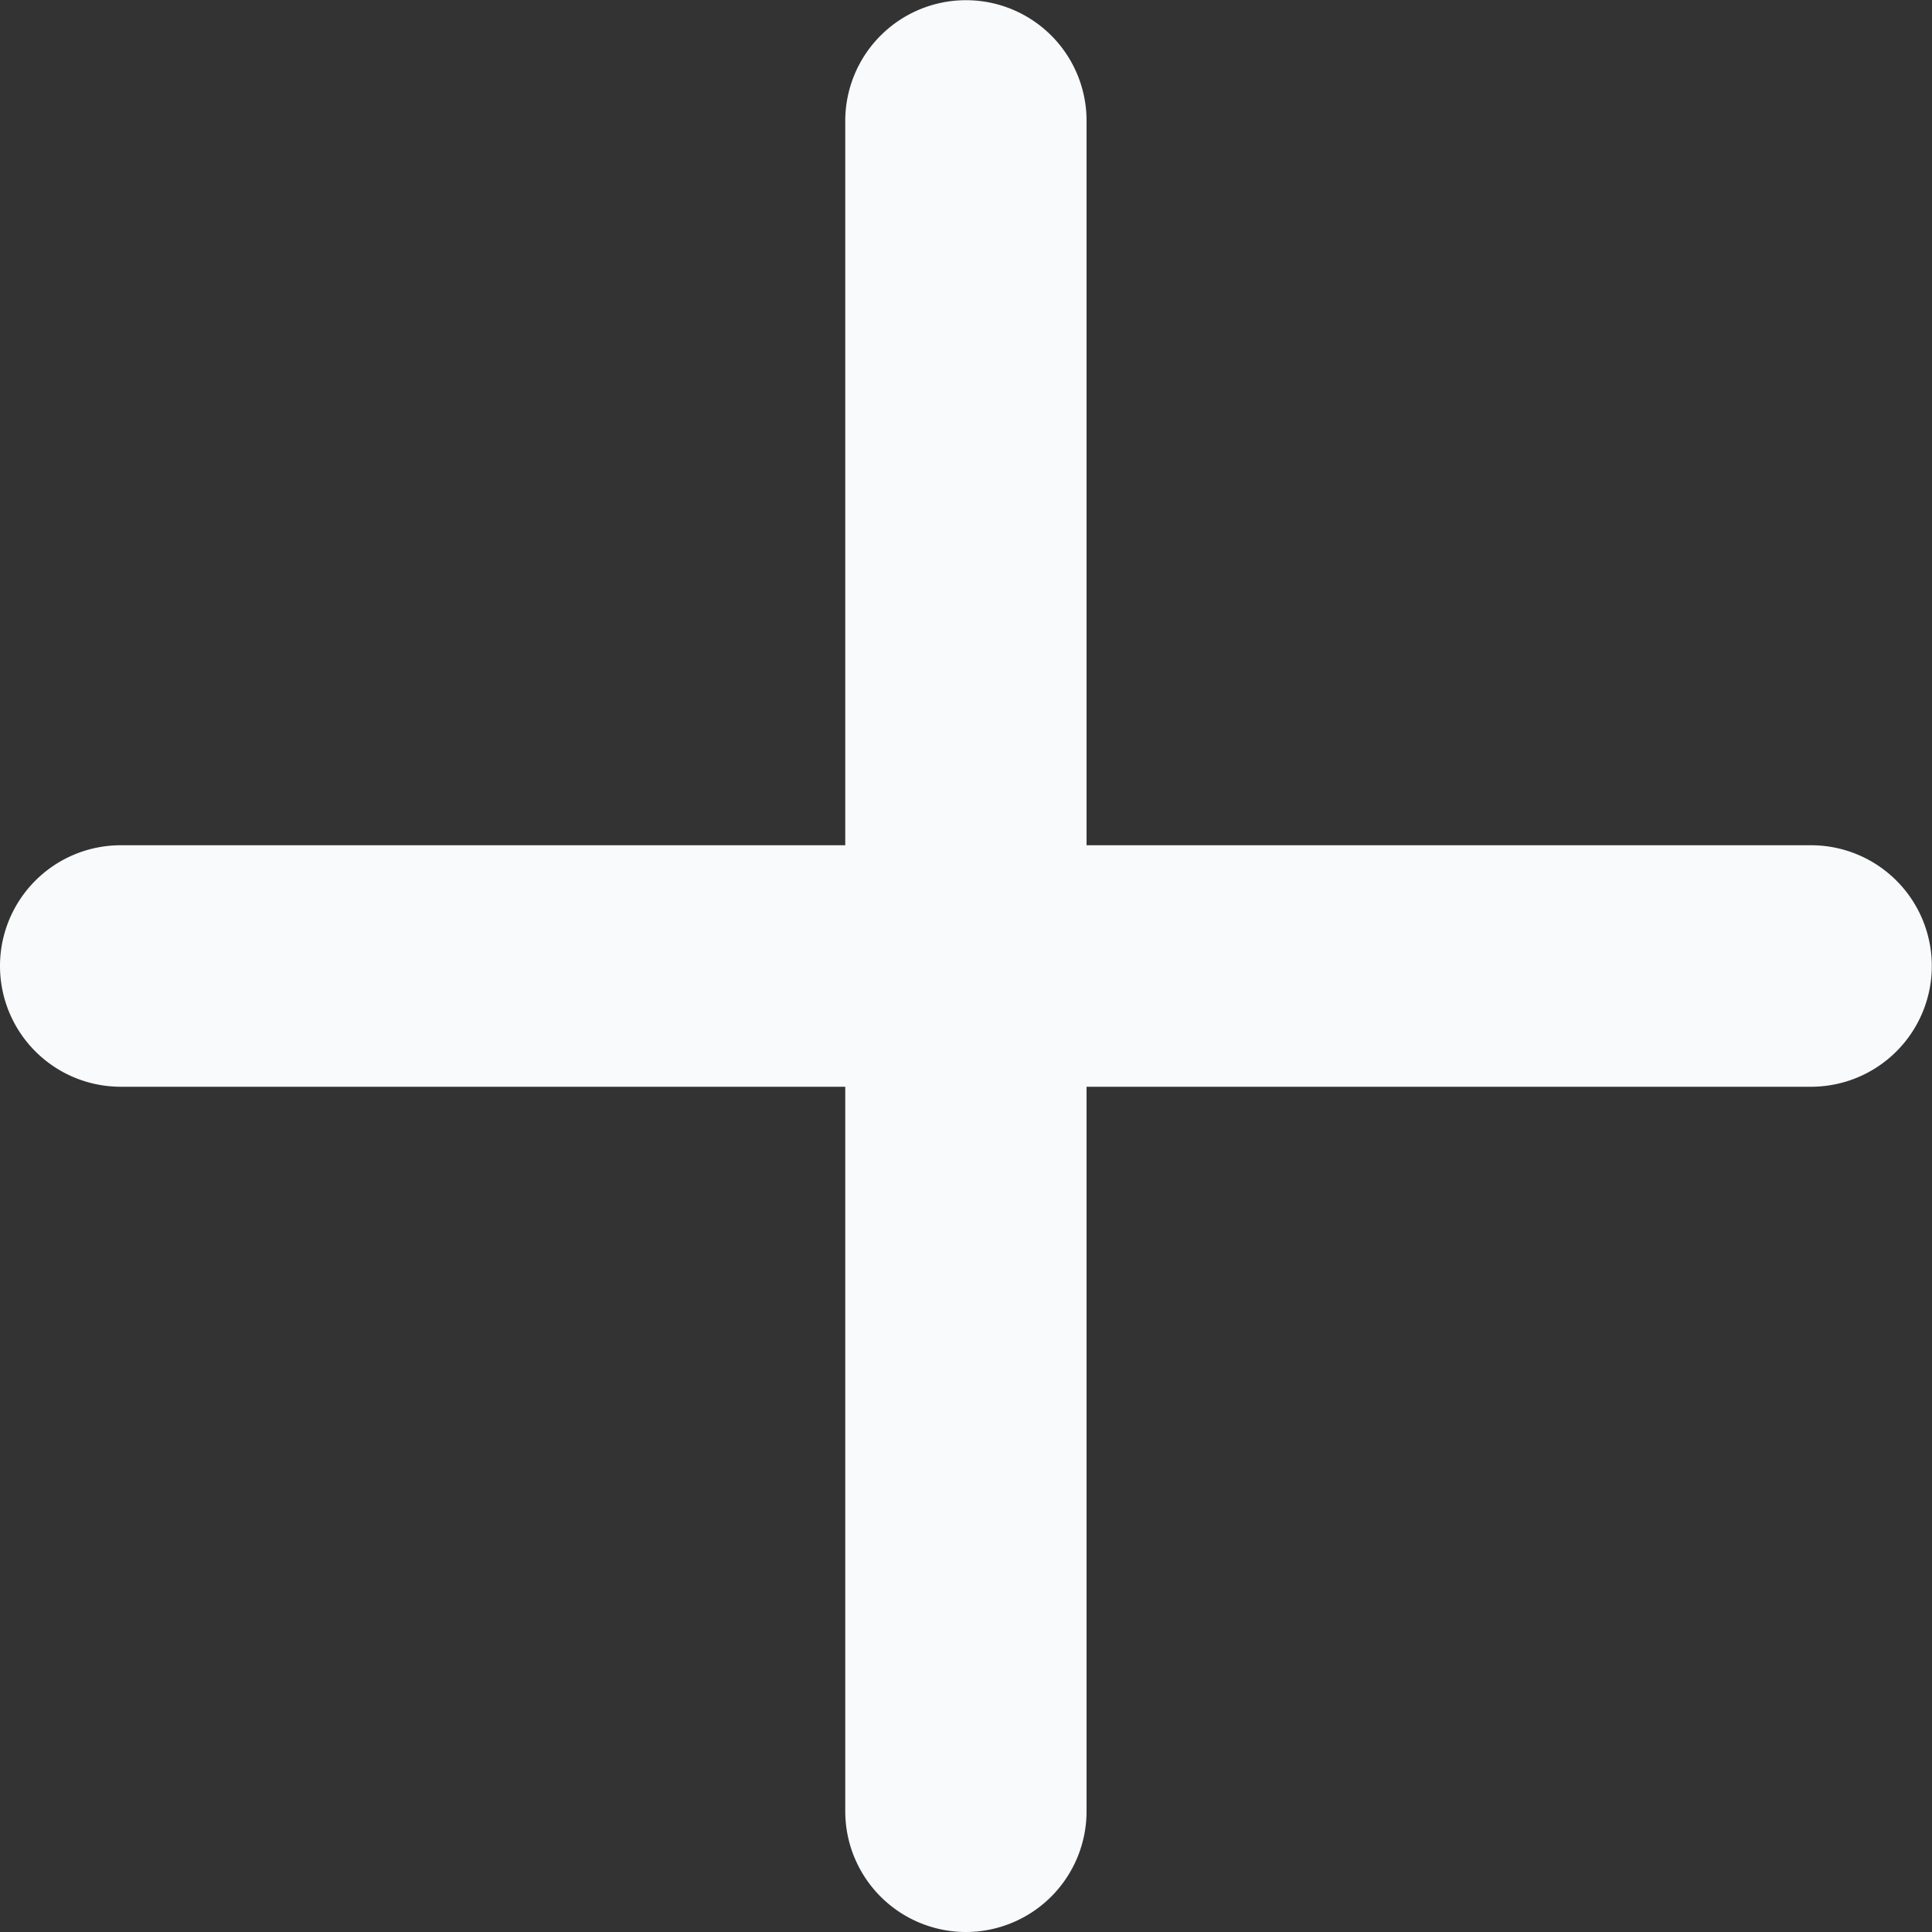 <svg xmlns="http://www.w3.org/2000/svg" width="10" height="10" viewBox="0 0 10 10">
  <rect x="0" y="0" width="10" height="10" fill="#333333" stroke="none"/>
  <path id="합치기_20" data-name="합치기 20" d="M-2710.5-394.125v-3.75h-3.75a.625.625,0,0,1-.625-.625.625.625,0,0,1,.625-.625h3.75v-3.75a.625.625,0,0,1,.625-.624.624.624,0,0,1,.624.624v3.75h3.75a.625.625,0,0,1,.625.625.625.625,0,0,1-.625.625h-3.75v3.75a.625.625,0,0,1-.624.625A.625.625,0,0,1-2710.5-394.125Z" transform="translate(2714.875 403.5)" fill="#f8fafc"/>
</svg>
